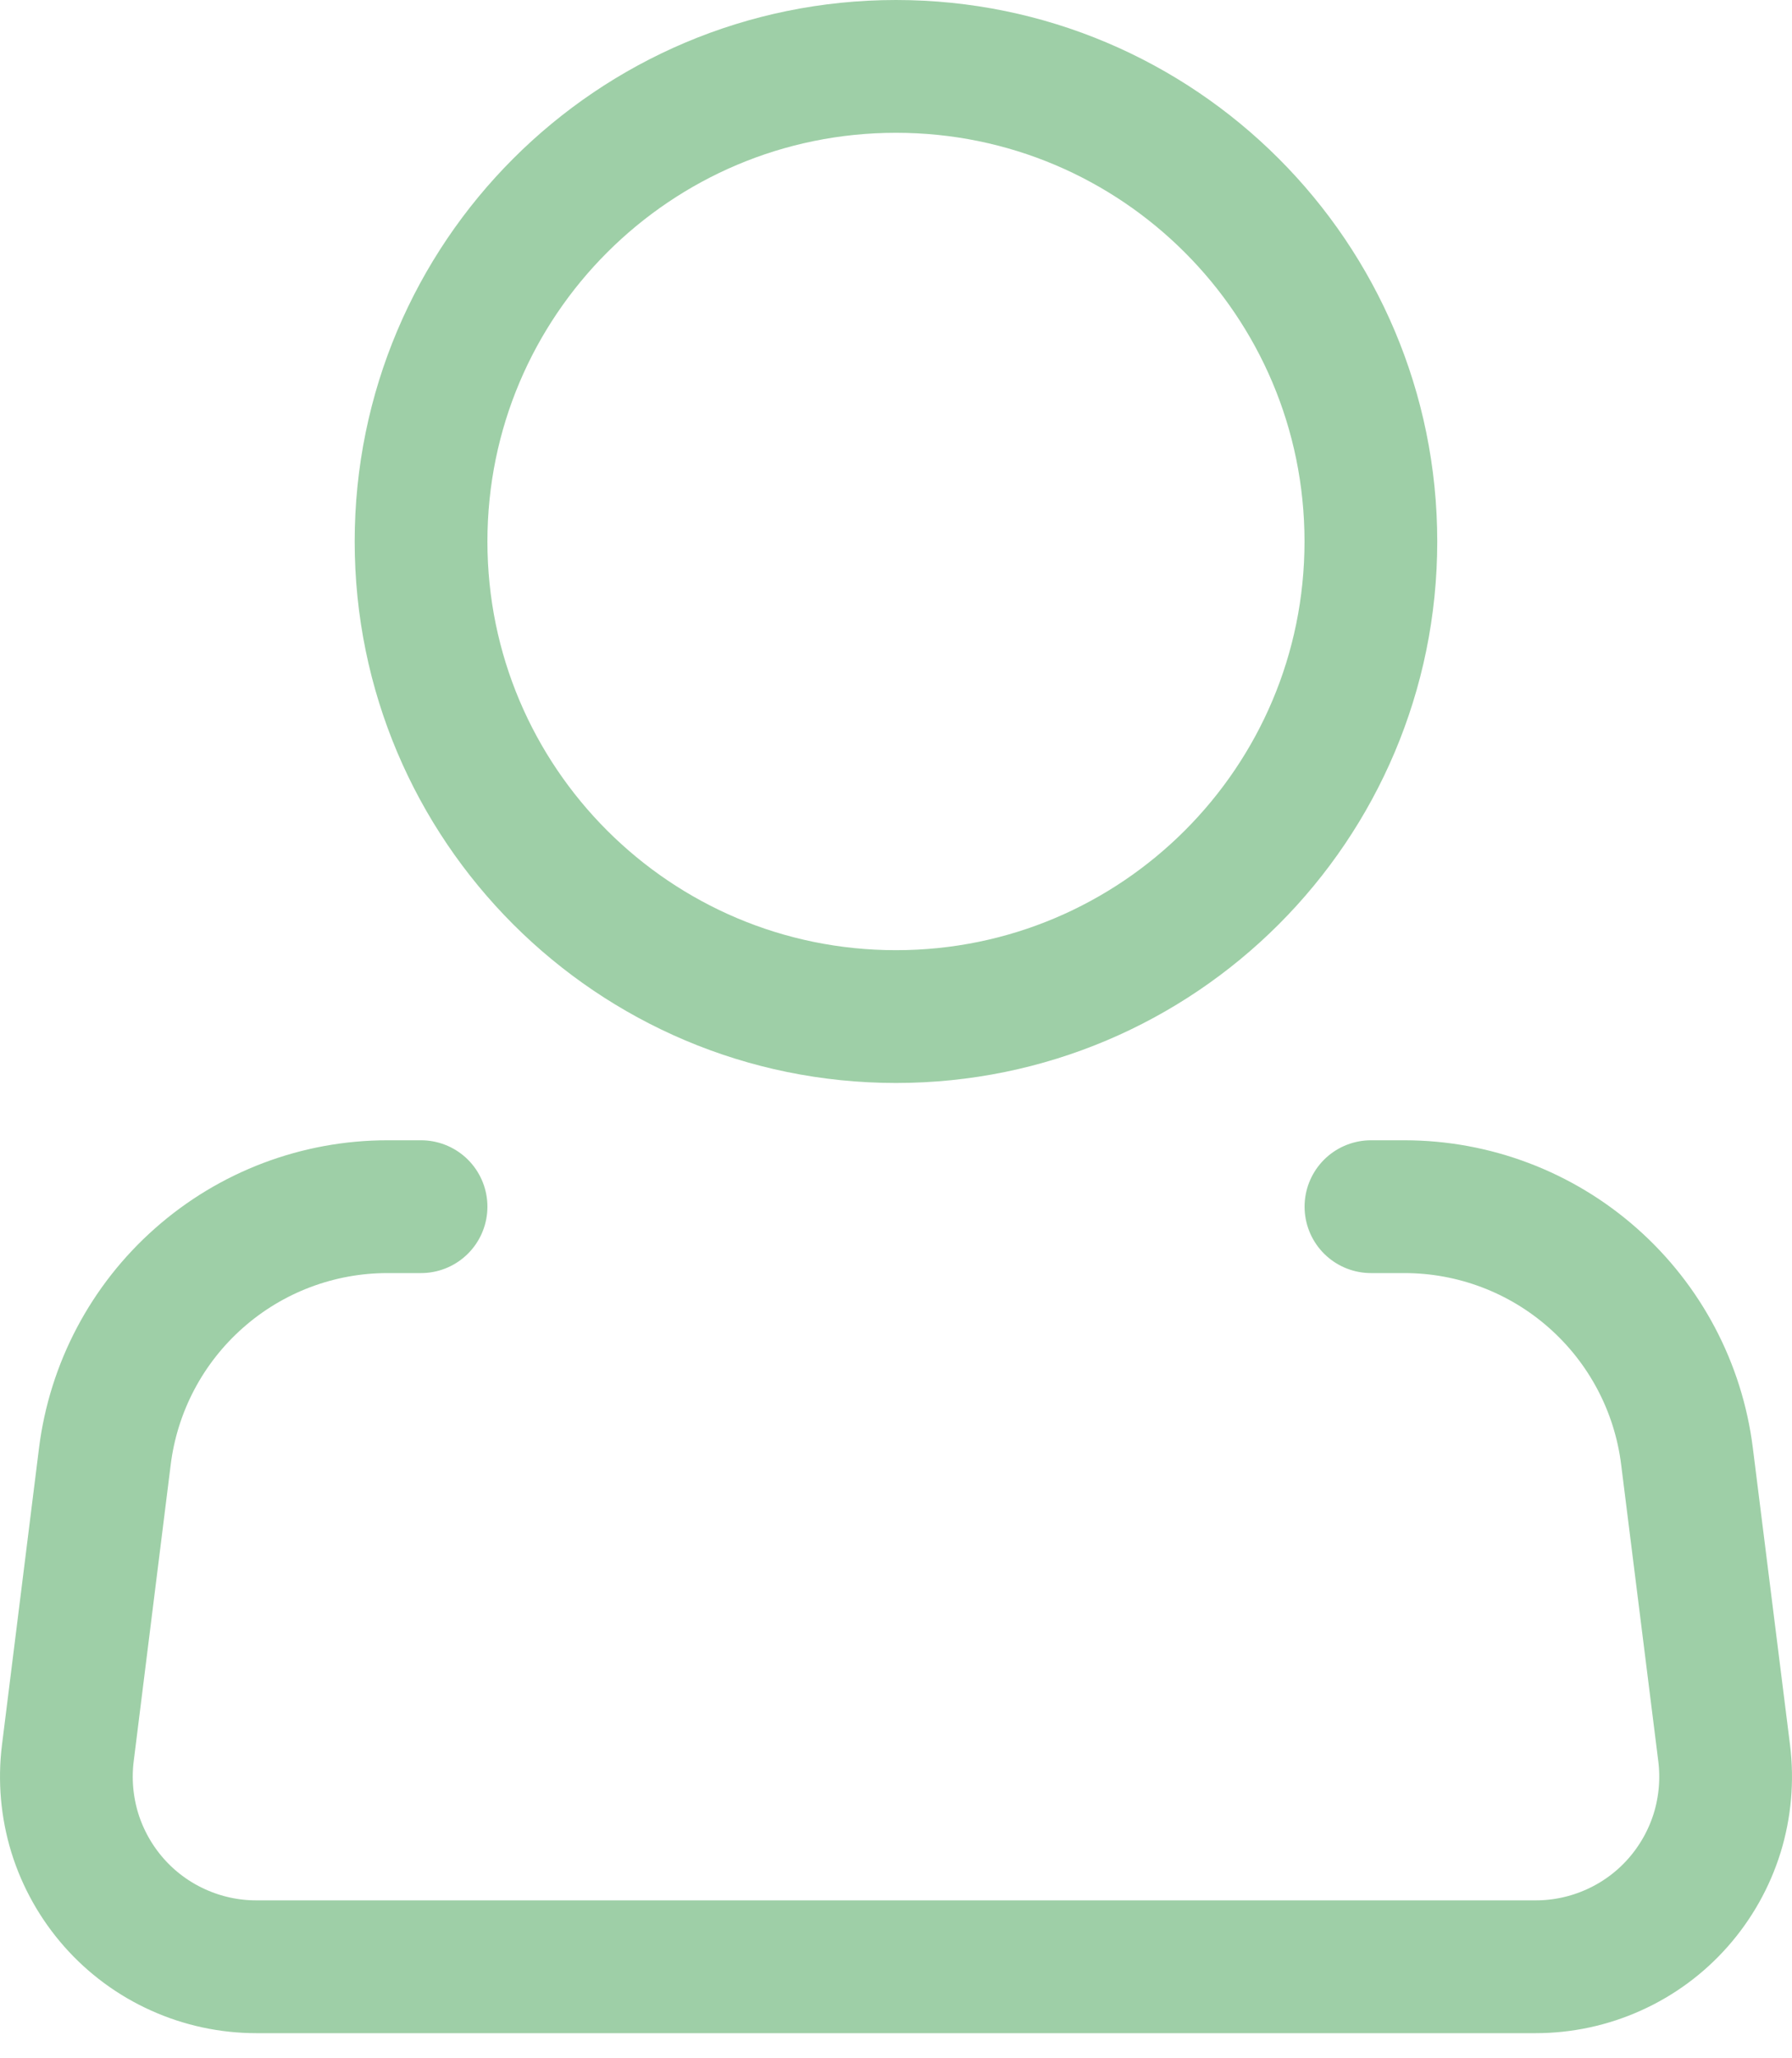 <svg width="27" height="31" viewBox="0 0 27 31" fill="none" xmlns="http://www.w3.org/2000/svg">
<path d="M13.5 15.311C17.452 15.311 20.655 12.107 20.655 8.156C20.655 4.204 17.452 1 13.5 1C9.548 1 6.344 4.204 6.344 8.156C6.344 12.107 9.548 15.311 13.5 15.311Z" stroke="#9ECFA7" stroke-width="2"/>
<path d="M20.656 18.174H21.159C22.206 18.174 23.216 18.556 24 19.249C24.784 19.941 25.289 20.896 25.418 21.934L25.978 26.405C26.028 26.808 25.992 27.217 25.873 27.605C25.753 27.992 25.552 28.35 25.283 28.655C25.015 28.959 24.684 29.203 24.314 29.369C23.944 29.536 23.543 29.622 23.137 29.622H3.863C3.457 29.622 3.056 29.536 2.686 29.369C2.316 29.203 1.985 28.959 1.717 28.655C1.448 28.35 1.247 27.992 1.127 27.605C1.008 27.217 0.972 26.808 1.022 26.405L1.58 21.934C1.71 20.896 2.215 19.94 3 19.248C3.784 18.555 4.795 18.173 5.842 18.174H6.344" stroke="#9ECFA7" stroke-width="2" stroke-linecap="round" stroke-linejoin="round"/>
</svg>

